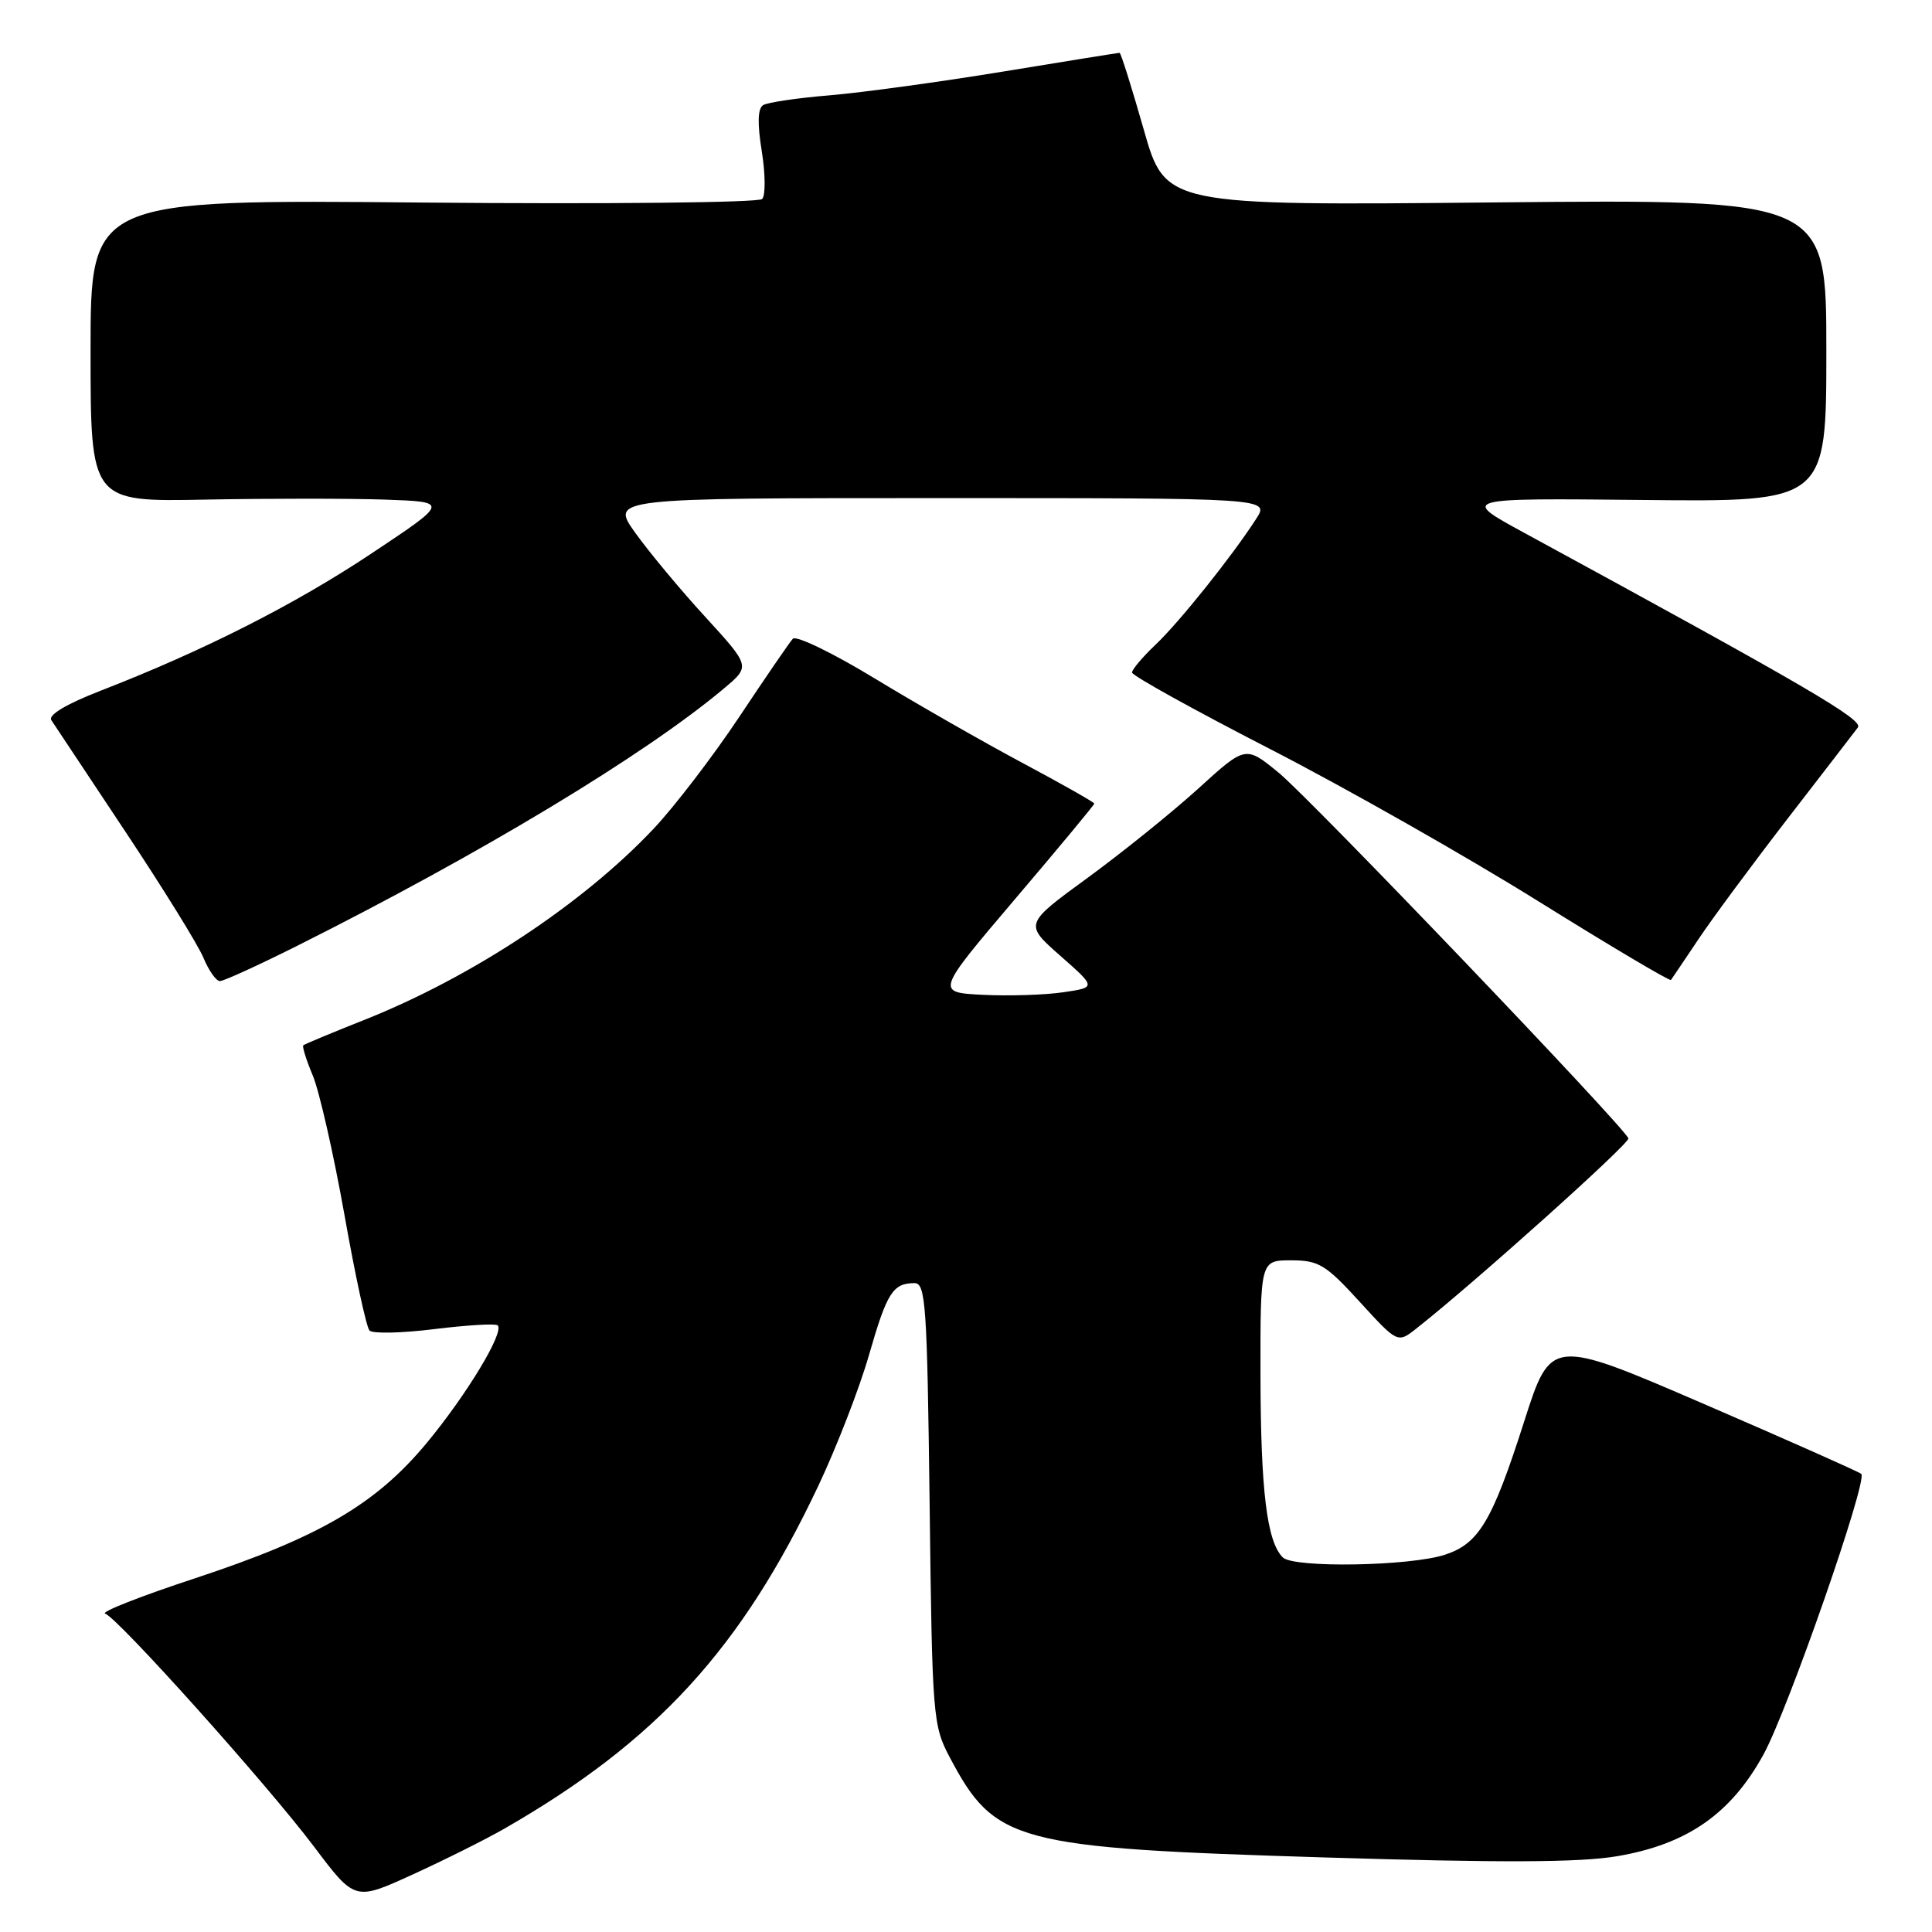 <?xml version="1.0" encoding="UTF-8" standalone="no"?>
<!DOCTYPE svg PUBLIC "-//W3C//DTD SVG 1.1//EN" "http://www.w3.org/Graphics/SVG/1.1/DTD/svg11.dtd" >
<svg xmlns="http://www.w3.org/2000/svg" xmlns:xlink="http://www.w3.org/1999/xlink" version="1.1" viewBox="0 0 256 256">
 <g >
 <path fill="currentColor"
d=" M 66.88 242.28 C 87.03 230.70 98.26 218.42 108.46 196.82 C 110.88 191.69 113.90 183.90 115.16 179.50 C 117.53 171.27 118.31 170.04 121.16 170.02 C 122.66 170.00 122.85 172.80 123.18 199.25 C 123.52 227.58 123.61 228.64 125.86 232.88 C 131.83 244.16 134.48 244.86 175.48 246.12 C 198.96 246.84 209.28 246.80 214.26 245.96 C 223.53 244.39 229.33 240.37 233.66 232.50 C 236.91 226.59 247.51 196.18 246.63 195.30 C 246.38 195.05 237.02 190.89 225.84 186.06 C 205.50 177.28 205.50 177.28 201.95 188.39 C 197.74 201.54 195.97 204.53 191.49 206.00 C 186.87 207.53 171.42 207.79 169.98 206.37 C 167.87 204.28 167.05 197.57 167.02 182.25 C 167.00 167.00 167.00 167.00 171.07 167.00 C 174.74 167.00 175.66 167.56 180.17 172.50 C 185.19 177.99 185.19 177.99 187.67 176.04 C 195.30 170.04 215.99 151.48 215.77 150.84 C 215.23 149.32 173.66 105.85 169.42 102.38 C 165.04 98.79 165.04 98.79 158.77 104.50 C 155.32 107.63 148.72 112.95 144.11 116.32 C 135.72 122.44 135.72 122.44 140.49 126.64 C 145.26 130.84 145.26 130.84 140.88 131.48 C 138.47 131.84 133.68 131.99 130.24 131.82 C 123.99 131.50 123.99 131.50 134.49 119.14 C 140.27 112.35 145.00 106.65 145.00 106.48 C 145.00 106.31 140.72 103.89 135.50 101.10 C 130.27 98.31 121.46 93.27 115.91 89.90 C 110.37 86.53 105.48 84.16 105.05 84.64 C 104.62 85.11 101.42 89.78 97.95 95.00 C 94.47 100.22 89.36 106.90 86.59 109.83 C 77.20 119.78 62.56 129.45 48.33 135.12 C 44.02 136.83 40.36 138.35 40.19 138.51 C 40.02 138.66 40.59 140.48 41.46 142.55 C 42.32 144.63 44.20 152.89 45.63 160.91 C 47.05 168.94 48.55 175.86 48.96 176.30 C 49.36 176.74 53.24 176.65 57.58 176.11 C 61.92 175.58 65.69 175.35 65.95 175.62 C 66.85 176.52 61.85 184.79 56.56 191.18 C 49.81 199.32 42.35 203.68 25.79 209.15 C 18.64 211.50 13.31 213.60 13.93 213.81 C 15.61 214.37 35.38 236.42 41.61 244.69 C 47.02 251.88 47.02 251.88 54.64 248.40 C 58.83 246.49 64.34 243.74 66.88 242.28 Z  M 39.27 125.38 C 63.80 113.09 85.48 100.01 95.97 91.19 C 99.43 88.28 99.43 88.28 93.47 81.76 C 90.18 78.18 86.01 73.16 84.19 70.62 C 80.88 66.00 80.88 66.00 124.55 66.00 C 168.23 66.00 168.23 66.00 166.45 68.75 C 163.23 73.74 156.26 82.45 153.10 85.44 C 151.40 87.05 150.00 88.71 150.00 89.11 C 150.00 89.52 158.21 94.07 168.25 99.23 C 178.29 104.39 194.29 113.47 203.82 119.41 C 213.34 125.34 221.26 130.04 221.41 129.85 C 221.55 129.66 223.18 127.25 225.02 124.50 C 226.85 121.75 232.18 114.55 236.85 108.50 C 241.53 102.45 245.72 97.00 246.18 96.39 C 246.94 95.37 239.40 90.97 202.00 70.62 C 193.50 66.00 193.50 66.00 217.75 66.25 C 242.00 66.50 242.00 66.50 242.00 46.45 C 242.00 26.40 242.00 26.40 198.21 26.82 C 154.41 27.25 154.41 27.25 151.54 17.12 C 149.95 11.56 148.52 7.00 148.35 7.00 C 148.18 7.00 141.21 8.12 132.87 9.49 C 124.53 10.86 114.21 12.27 109.94 12.63 C 105.67 12.98 101.70 13.57 101.12 13.93 C 100.40 14.37 100.34 16.36 100.94 20.04 C 101.42 23.04 101.45 25.89 100.99 26.37 C 100.53 26.85 80.46 27.06 56.08 26.84 C 12.00 26.43 12.00 26.43 12.00 46.47 C 12.00 66.50 12.00 66.50 27.25 66.20 C 35.64 66.04 46.33 66.04 51.00 66.20 C 59.50 66.50 59.50 66.50 49.28 73.30 C 39.10 80.09 26.95 86.24 13.29 91.54 C 8.79 93.29 6.36 94.74 6.80 95.42 C 7.19 96.01 11.60 102.66 16.61 110.19 C 21.61 117.72 26.28 125.25 26.97 126.94 C 27.67 128.62 28.65 130.00 29.14 130.00 C 29.64 130.00 34.19 127.92 39.27 125.38 Z "/>
</g>
</svg>